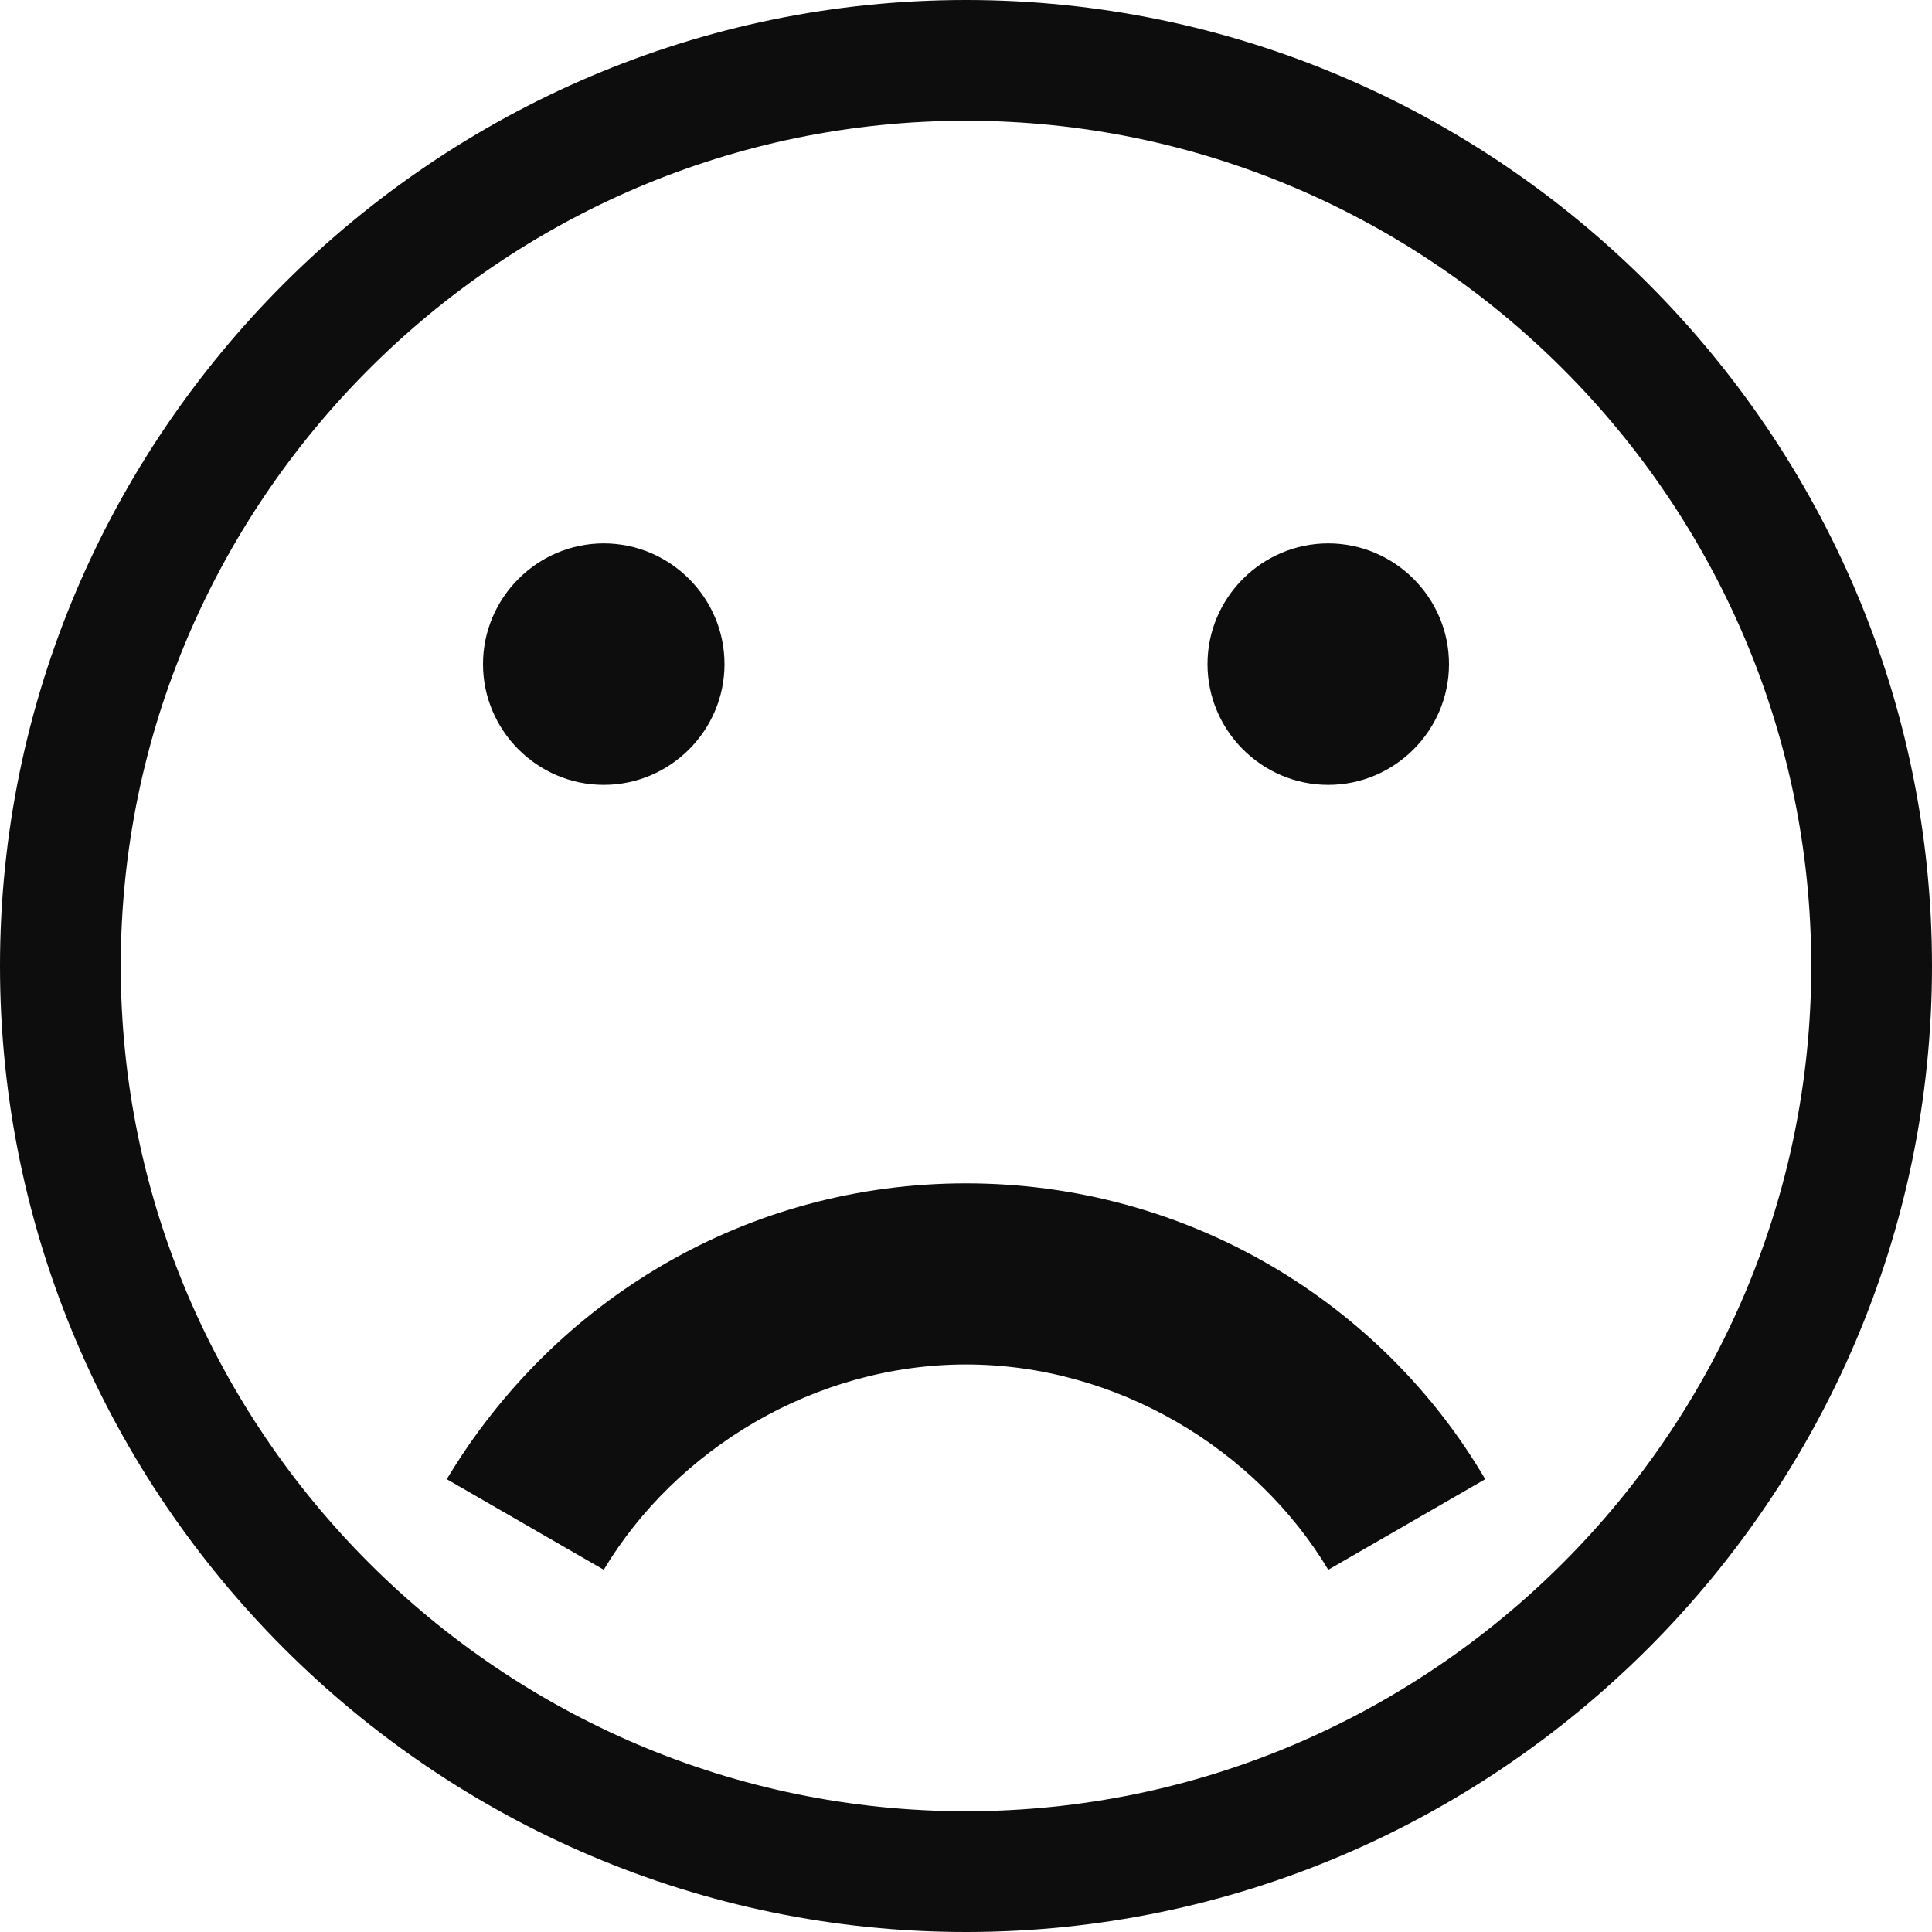 <?xml version="1.0" encoding="utf-8"?>
<!DOCTYPE svg PUBLIC "-//W3C//DTD SVG 1.1//EN" "http://www.w3.org/Graphics/SVG/1.1/DTD/svg11.dtd">
<svg aria-labelledby="title" version="1.1" xmlns="http://www.w3.org/2000/svg" xmlns:xlink="http://www.w3.org/1999/xlink" width="32" height="32" viewBox="0 0 32 32">
<title id="title" lang="en">Sad face</title>

<path fill="#0d0d0d" class="icons-background" d="M8 11c0-1.1 0.9-2 2-2s2 0.9 2 2-0.9 2-2 2c-1.1 0-2-0.9-2-2zM20 11c0 1.1 0.9 2 2 2s2-0.9 2-2-0.9-2-2-2c-1.1 0-2 0.9-2 2zM10 26c1.2-2 3.5-3.4 6-3.4s4.8 1.4 6 3.4l2.6-1.5c-1.7-2.9-4.9-4.9-8.6-4.9-3.6 0-6.8 1.9-8.6 4.9l2.6 1.5zM16 0c-8.8 0-16 7.2-16 16s7.2 16 16 16 16-7.2 16-16-7.2-16-16-16zM30 16c0 7.7-6.3 14-14 14s-14-6.3-14-14 6.3-14 14-14 14 6.3 14 14z"></path>
</svg>